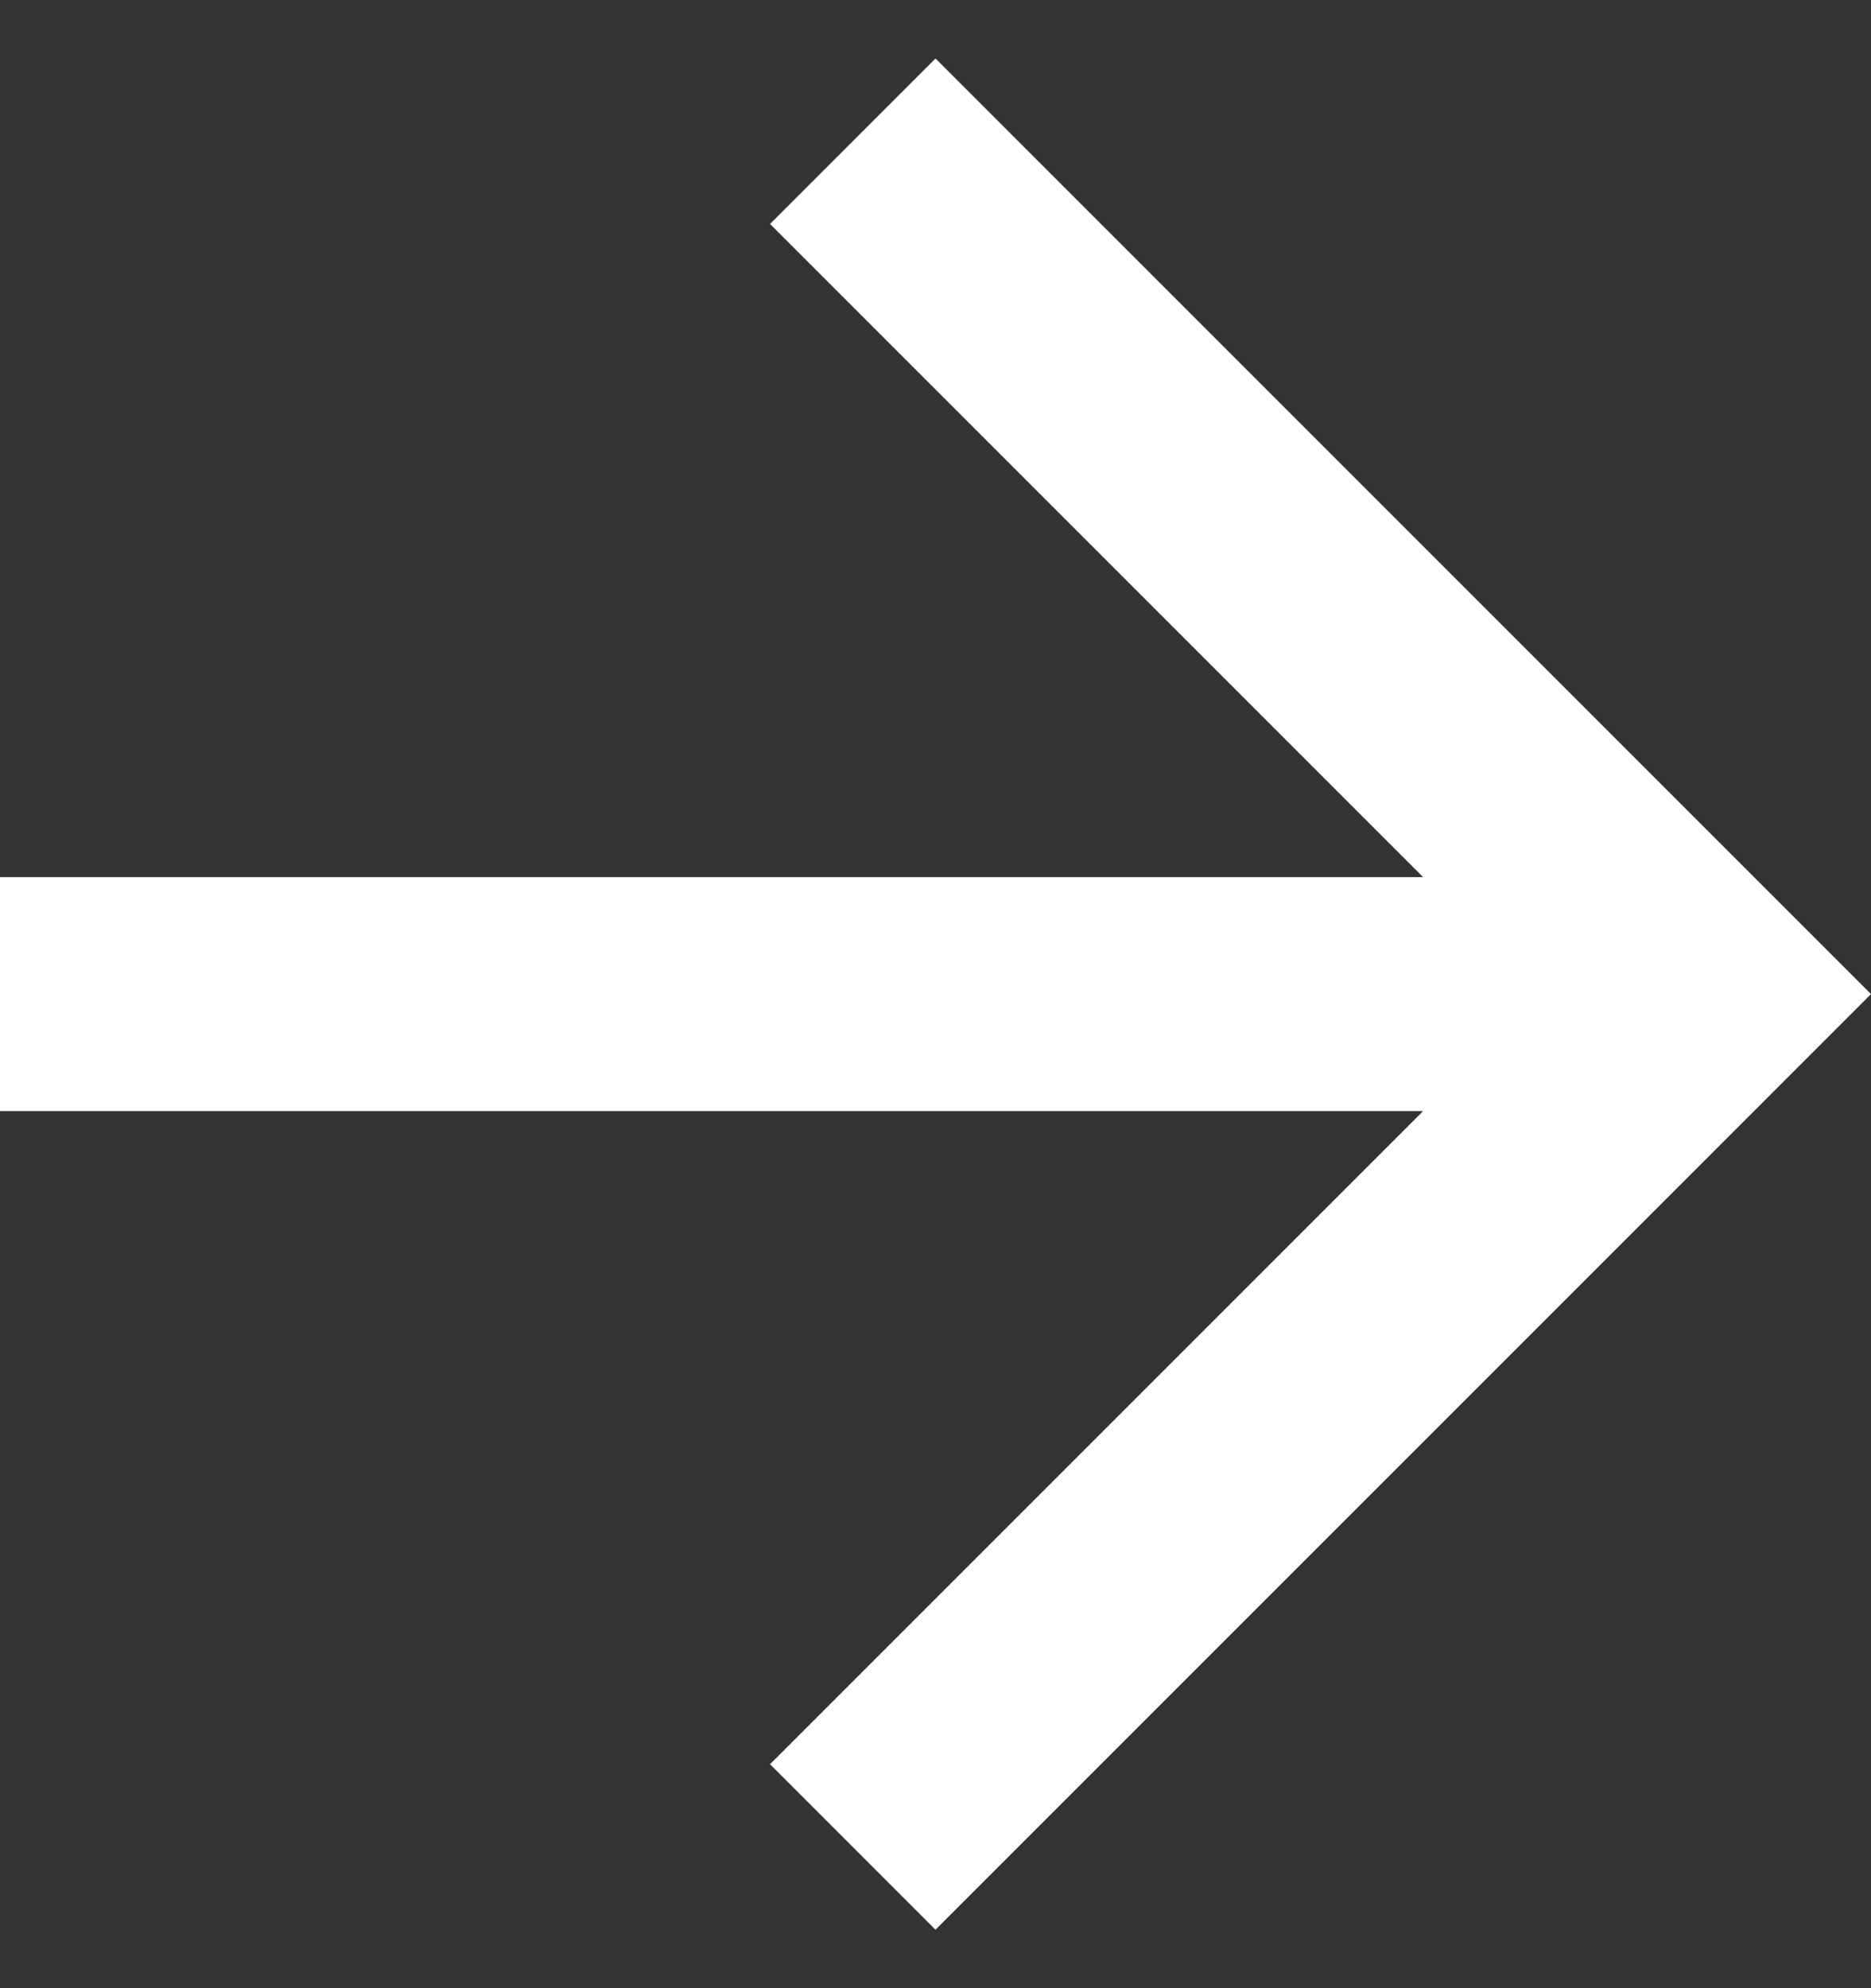 <svg width="16" height="17" viewBox="0 0 16 17" fill="none" xmlns="http://www.w3.org/2000/svg">
<rect x="0" y="0" width="16" height="17" fill="#333333" stroke="none"/>
<path d="M8 0.5L6.585 1.915L12.17 7.5H0V9.5H12.17L6.585 15.085L8 16.5L16 8.5L8 0.5Z" fill="white"/>
</svg>
